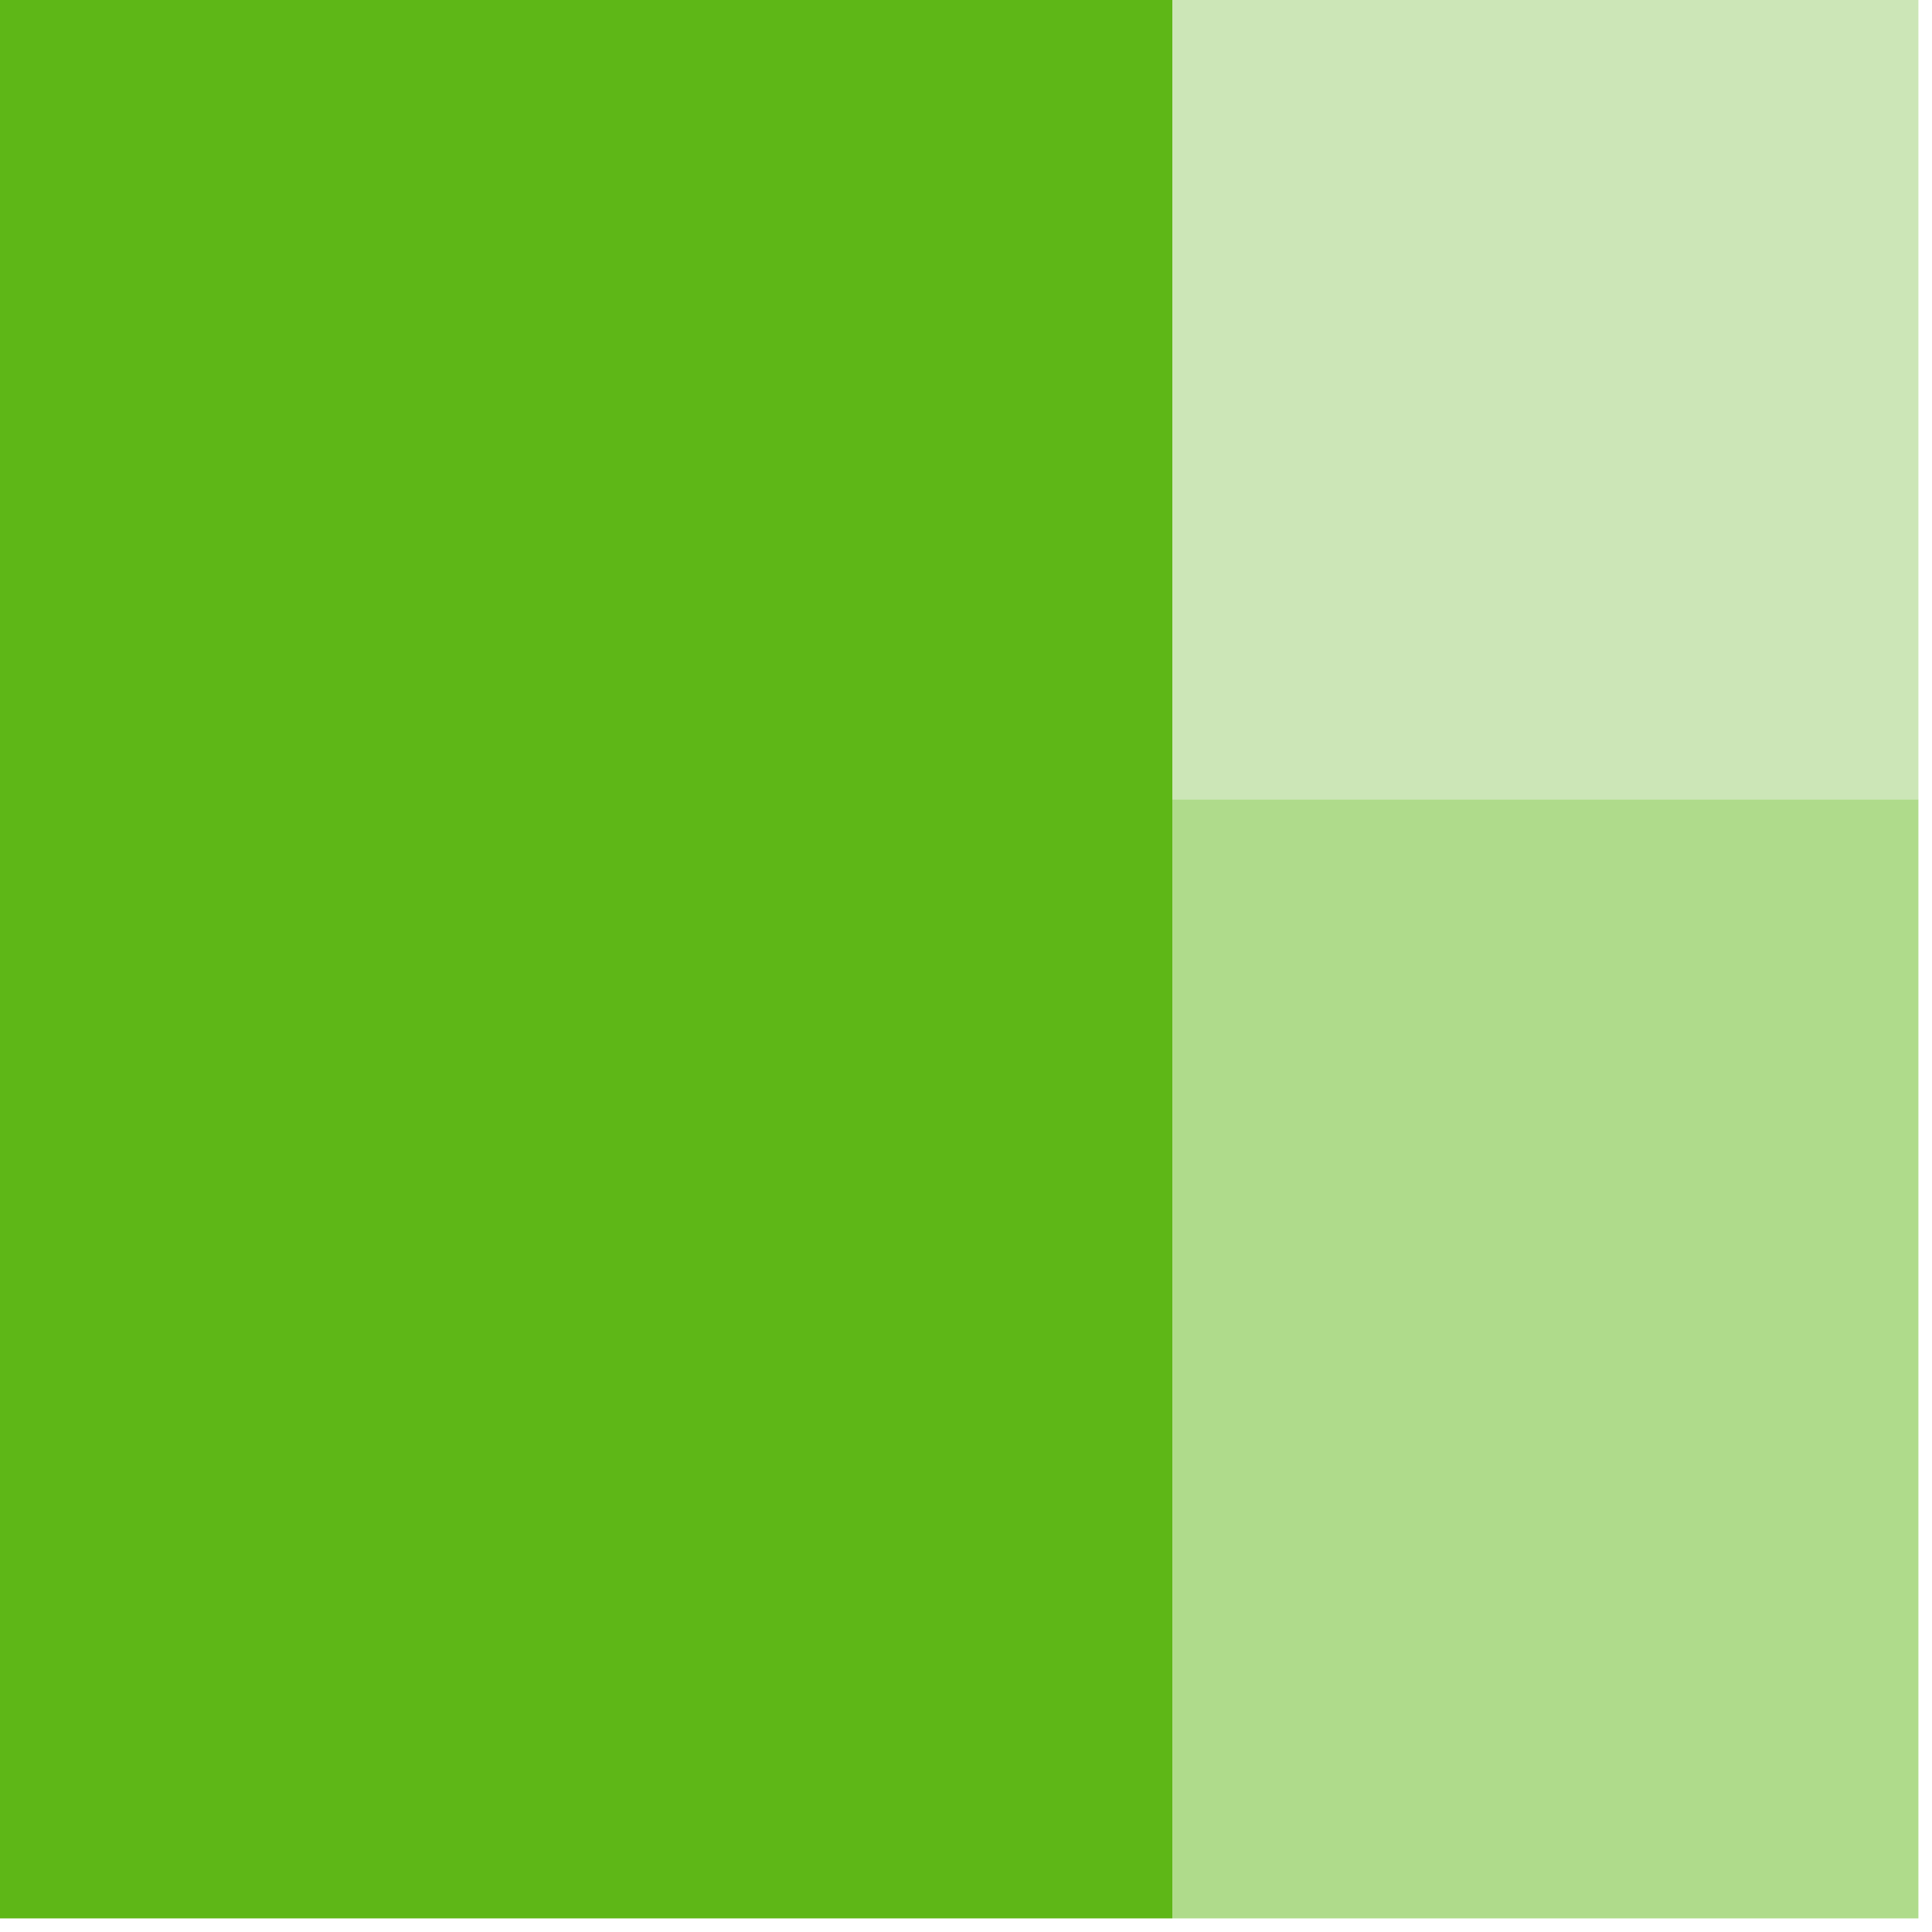 <svg width="84" height="84" viewBox="0 0 84 84" fill="none" xmlns="http://www.w3.org/2000/svg">
<rect width="50.972" height="83.409" fill="#5EB717"/>
<rect x="50.972" width="32.437" height="34.754" fill="#CCE6B7"/>
<rect x="50.972" y="34.754" width="32.437" height="48.655" fill="#AFDB8B"/>
</svg>
